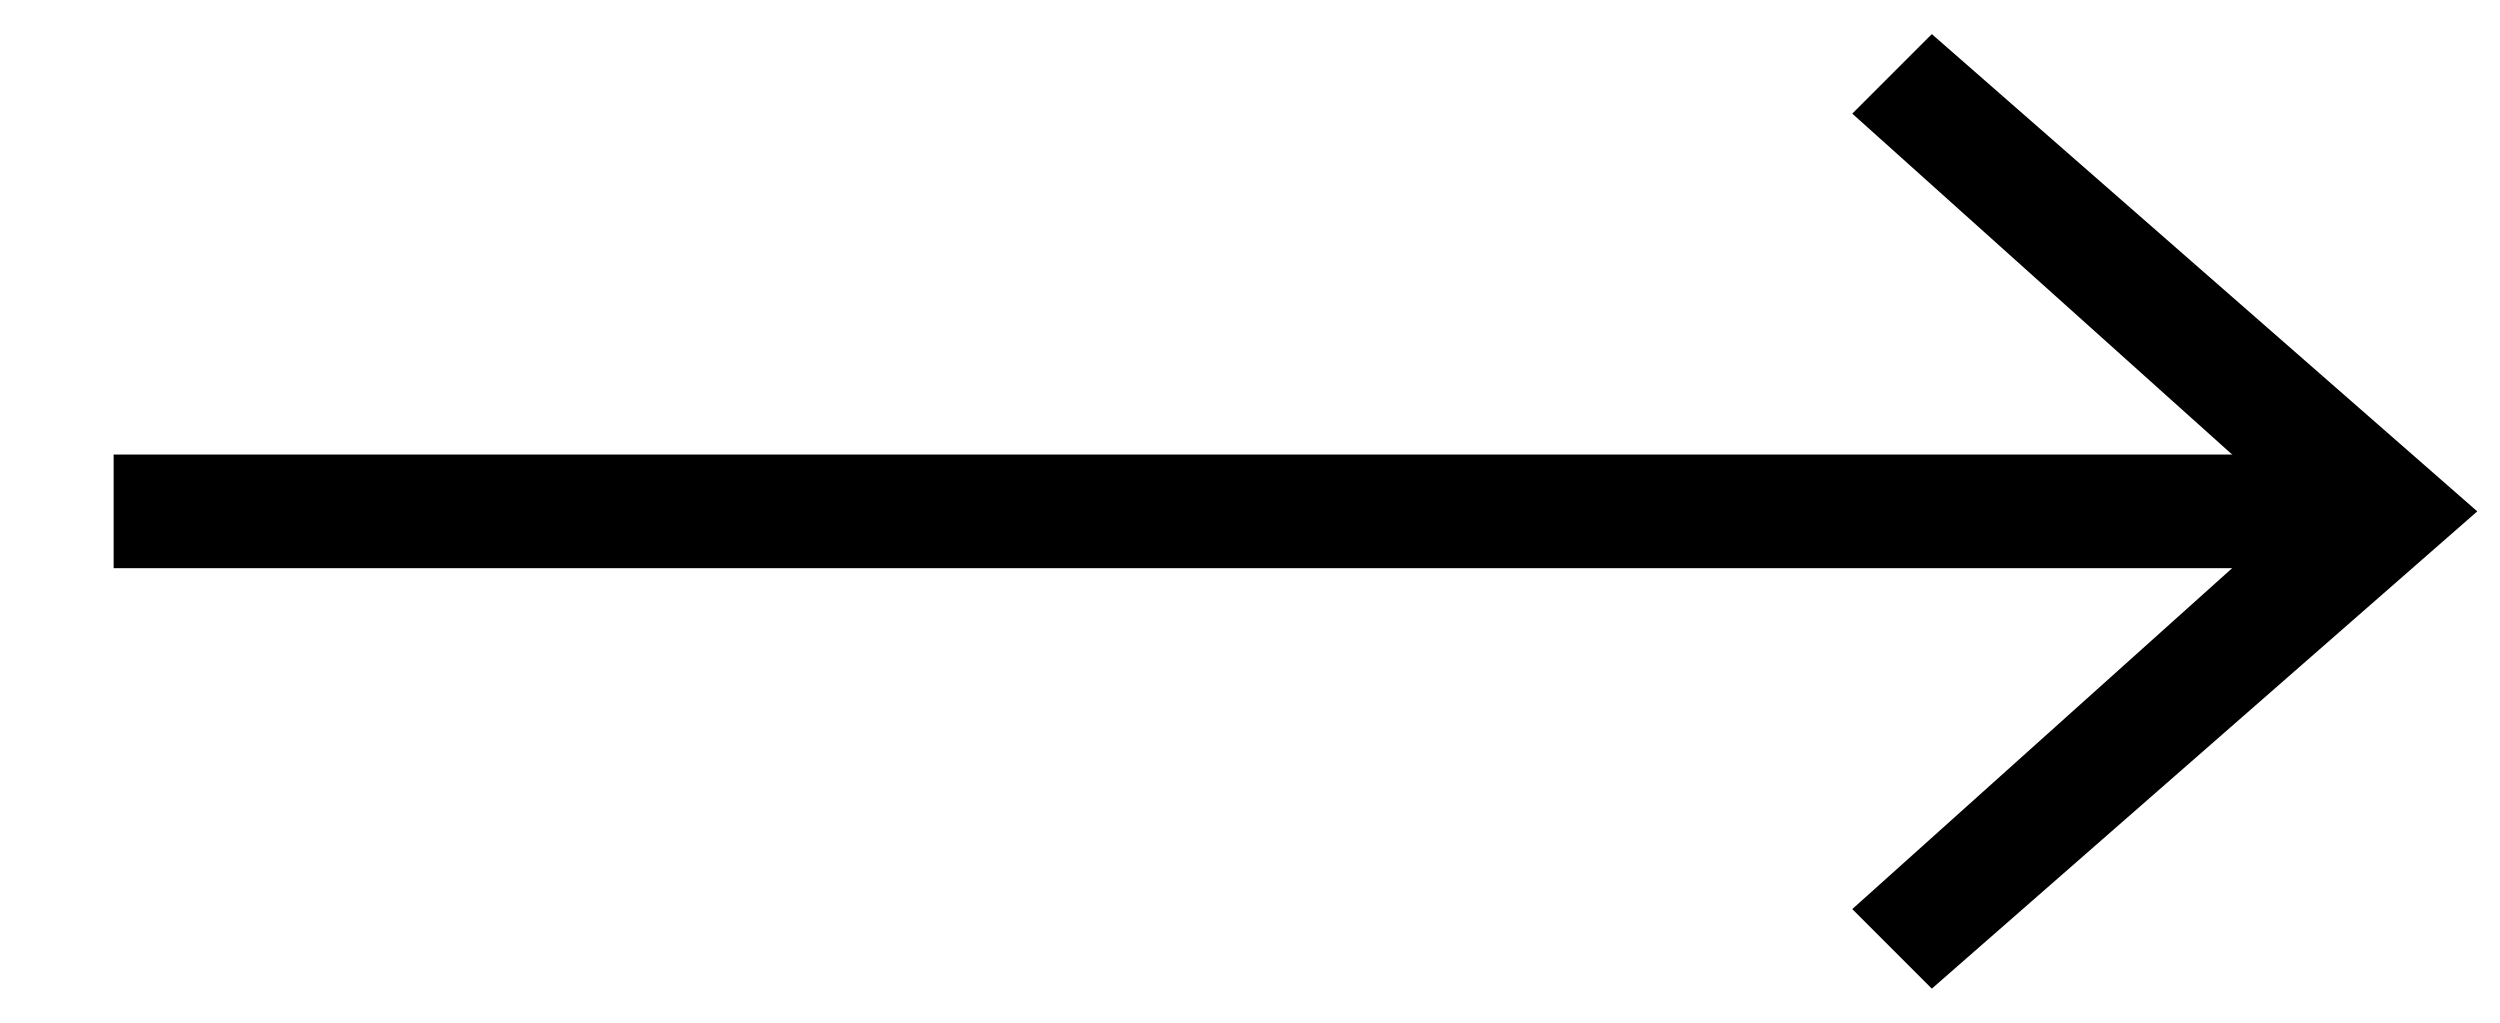 <?xml version="1.0" encoding="utf-8"?>
<!-- Generator: Adobe Illustrator 22.1.0, SVG Export Plug-In . SVG Version: 6.00 Build 0)  -->
<svg version="1.1" xmlns="http://www.w3.org/2000/svg" xmlns:xlink="http://www.w3.org/1999/xlink" x="0px" y="0px"
	 viewBox="0 0 22 9" style="enable-background:new 0 0 22 9;" xml:space="preserve">
<rect x="1" y="4" width="20.1" height="1"/>
<polygon points="17,8.7 16.3,8 20.2,4.5 16.3,1 17,0.3 21.8,4.5 "/>
</svg>
